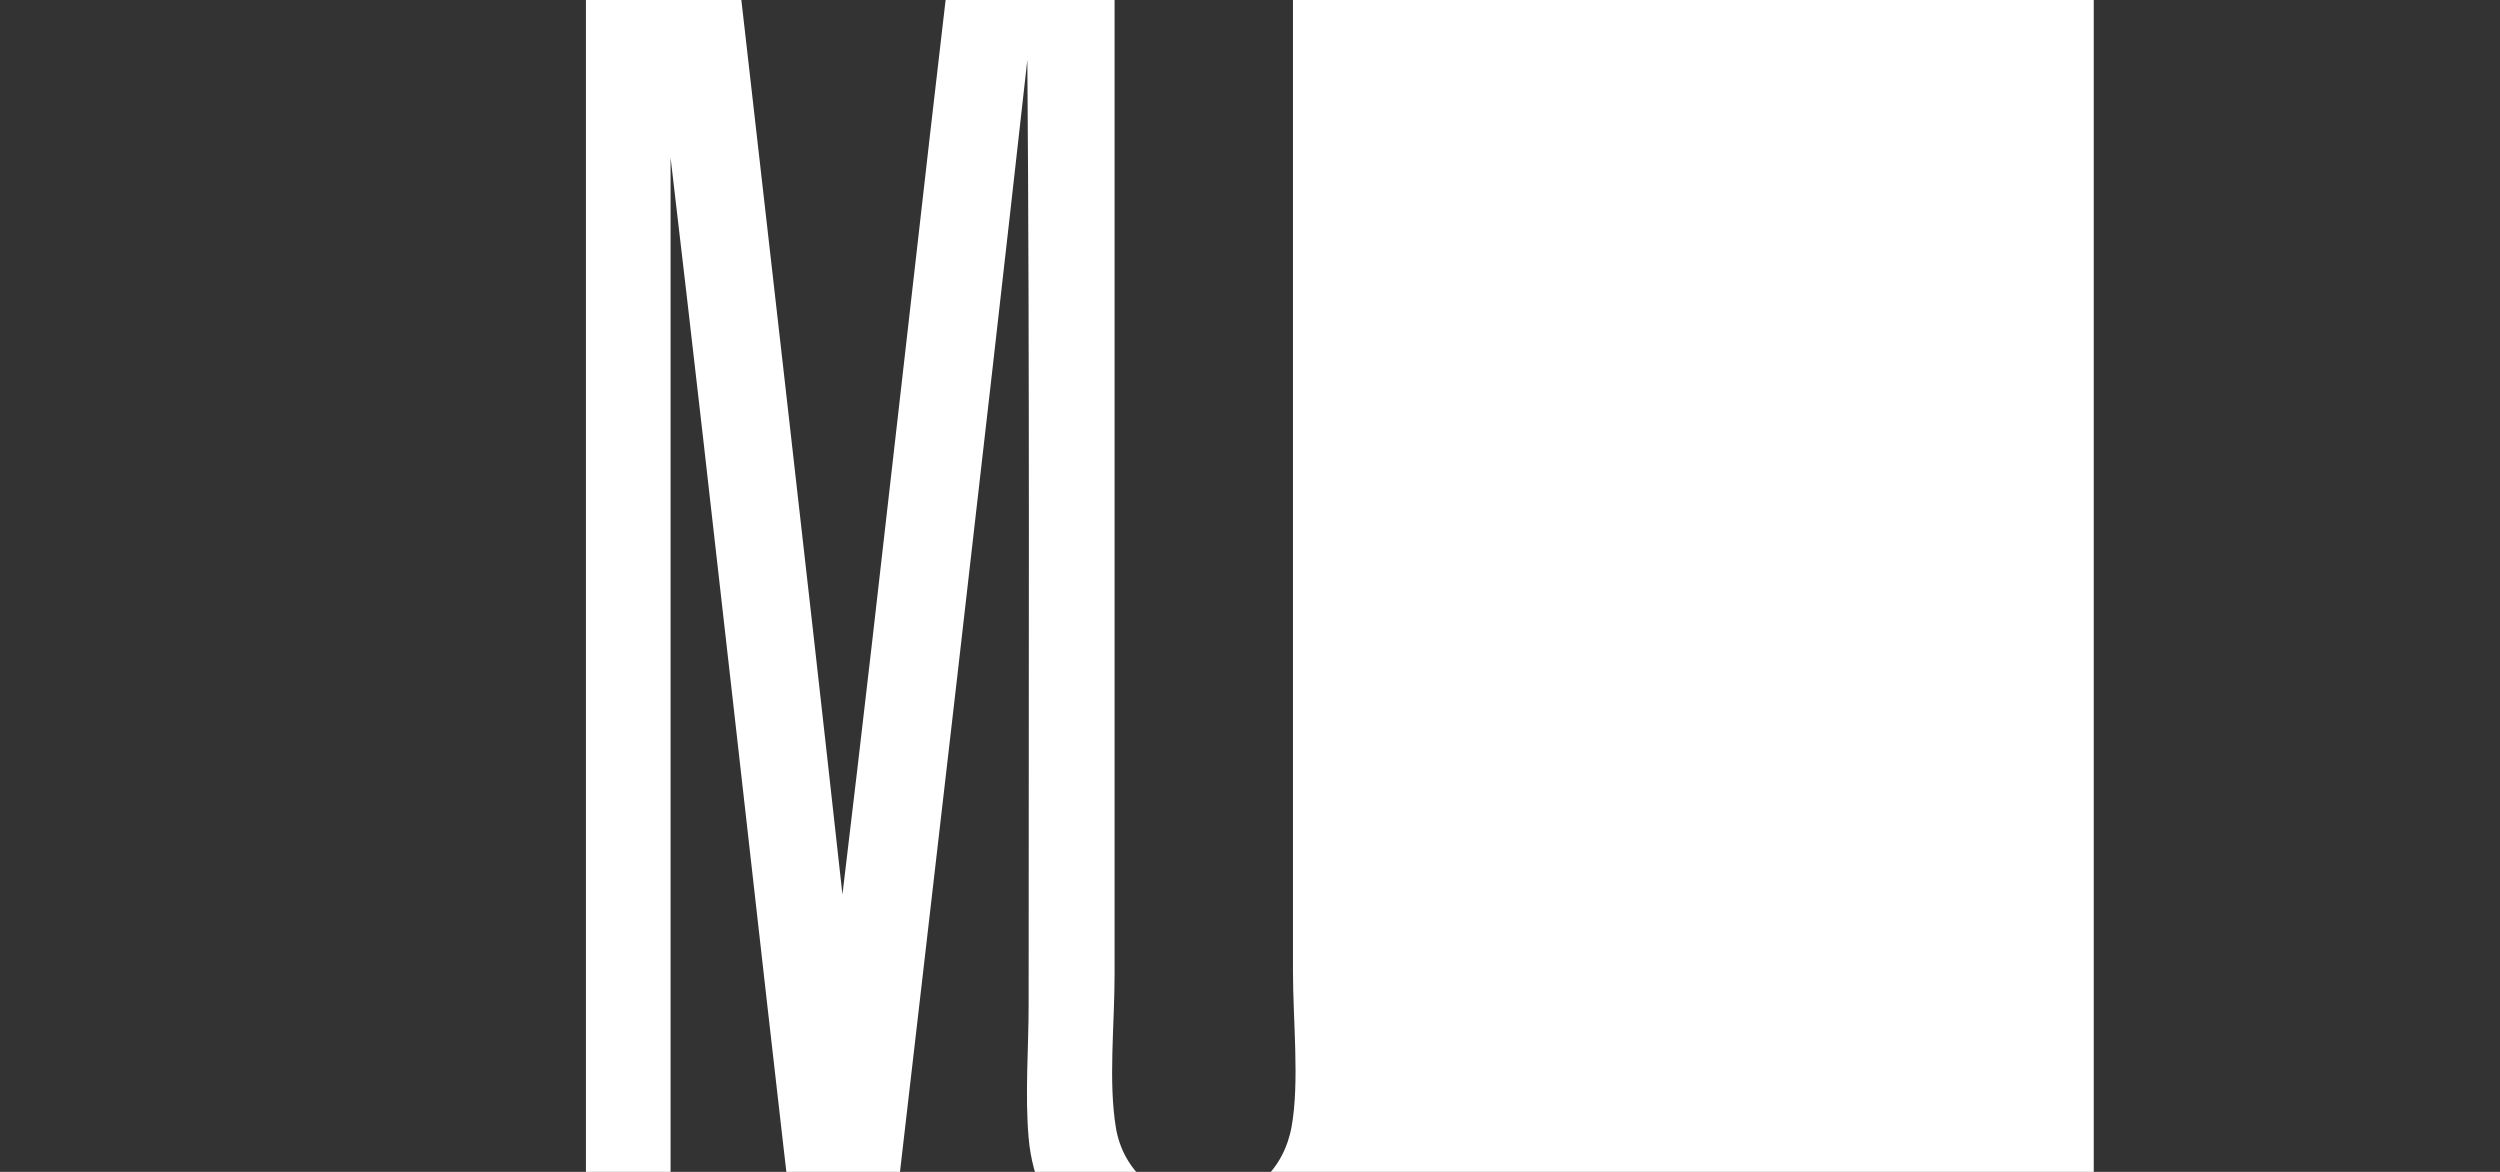 <?xml version="1.0" encoding="utf-8"?>
<!-- Generator: Adobe Illustrator 14.0.0, SVG Export Plug-In . SVG Version: 6.00 Build 43363)  -->
<!DOCTYPE svg PUBLIC "-//W3C//DTD SVG 1.1//EN" "http://www.w3.org/Graphics/SVG/1.1/DTD/svg11.dtd">
<svg version="1.1" id="Layer_1" xmlns="http://www.w3.org/2000/svg" xmlns:xlink="http://www.w3.org/1999/xlink" x="0px" y="0px"
	 width="1920px" height="900px" viewBox="0 0 1920 900" enable-background="new 0 0 1920 900" xml:space="preserve">
<rect x="0" y="0" width="1920" height="900" fill="#333333" stroke="none"/>
<g>
	<path fill-rule="evenodd" clip-rule="evenodd" fill="#FFFFFF" d="M450-91c36.333,0,72.667,0,109,0
		c29.396,259.266,59.339,518.008,88,778c31.068-258.273,59.09-519.566,90-778c39.667,0,79.333,0,119,0c0,277.926,0,557.638,0,839
		c0,39.761-4.854,82.248,1,118c5.294,32.333,31.733,57.588,68,57c36.916-0.598,61.207-25.361,67-58c6.063-34.162,1-81.257,1-119
		c0.001-276.858-0.001-562.76,0-837c160.002,0,319.996,0,480,0c-0.665,16.002,1.331,34.664-1,49c-34.666,0-69.334,0-104,0
		c0,12.333,0,24.667,0,37c79.667,0.667,162-1.333,240,1c0,330.687,0,661.32,0,992c-211.244,0-429.486,0-641,0
		c-19.788,0-39.517,2.445-58,1c-66.237-5.18-113.437-51.209-119-115c-2.905-33.308,0-68.748,0-103c0-242.72,0.832-484.651-1-725
		c-35.154,314.839-71.703,628.303-108,942c-22.001-0.666-46.665,1.332-67-1c-33.605-288.065-65.039-578.29-99-866
		c0,289.01,0,577.997,0,867c-21.334-0.666-45.332,1.332-65-1C450,627.671,450,268.328,450-91z M1060-42
		c-2.329,10.338-0.337,24.997-1,37c29.667,0,59.333,0,89,0c0-12.333,0-24.667,0-37C1118.667-42,1089.333-42,1060-42z M1215-42
		c-2.329,10.338-0.337,24.997-1,37c29.333,0,58.667,0,88,0c0-12.333,0-24.667,0-37C1273-42,1244-42,1215-42z"/>
</g>
</svg>
